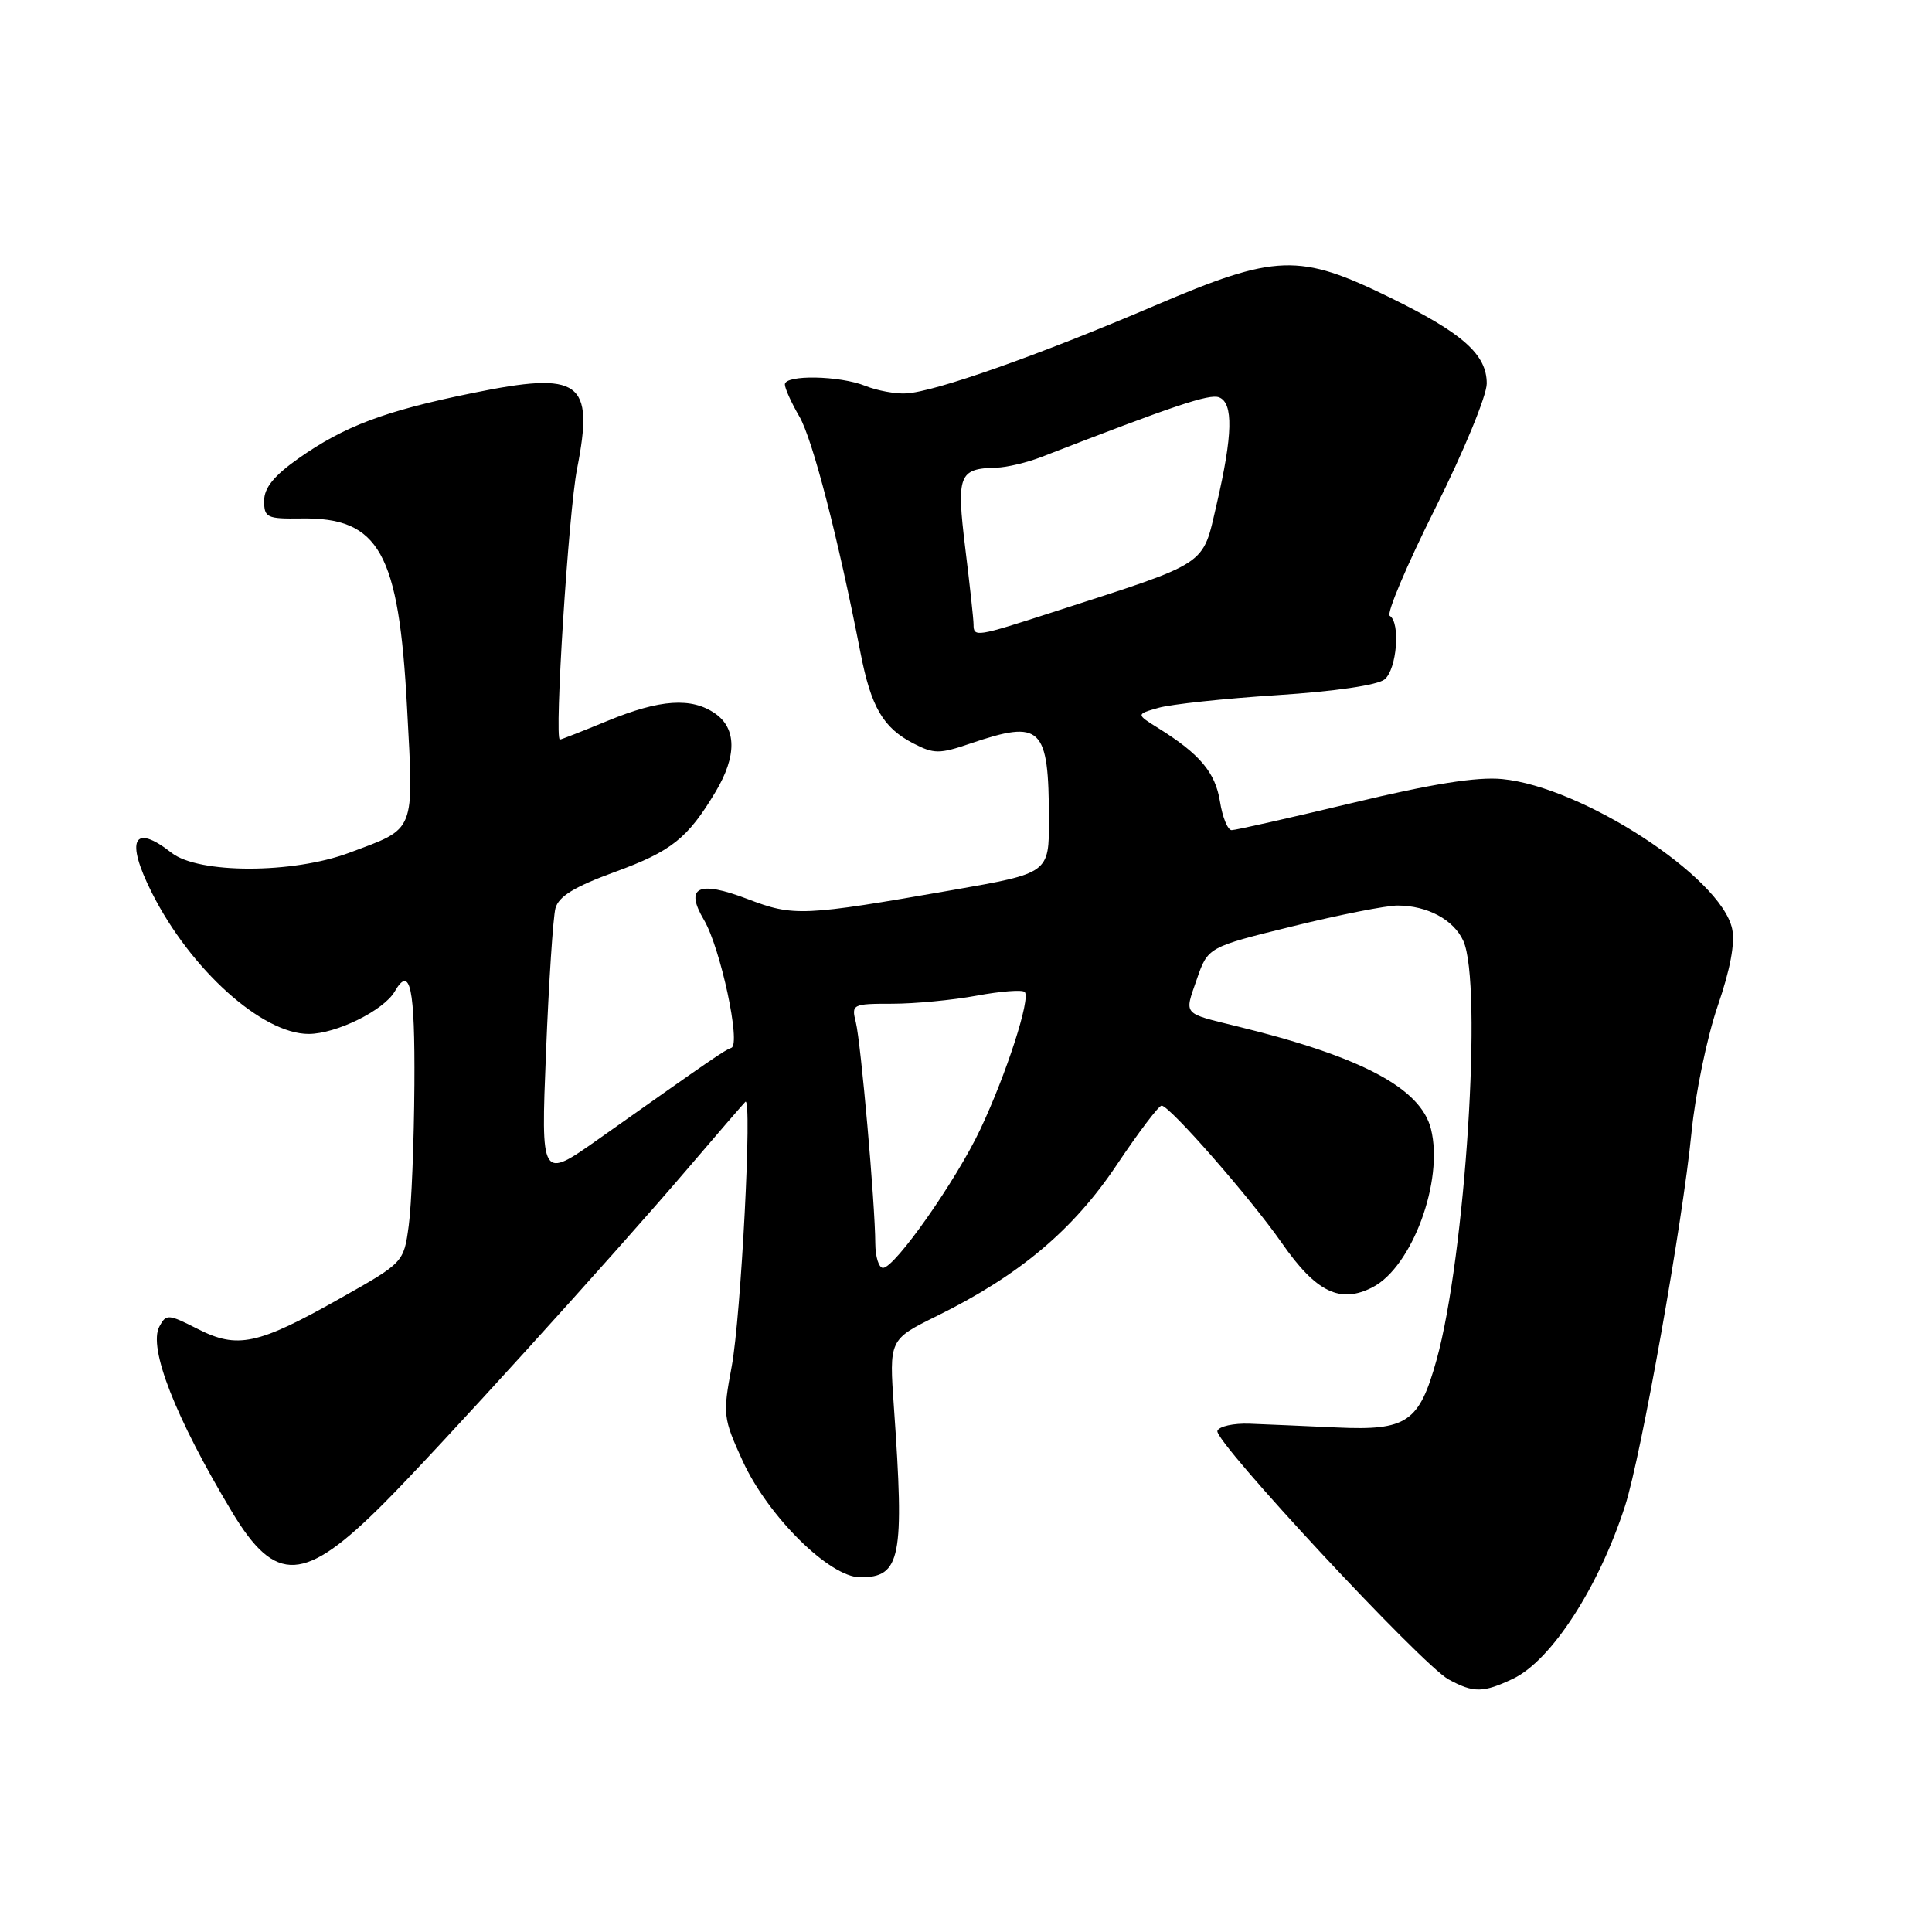 <?xml version="1.0" encoding="UTF-8" standalone="no"?>
<!DOCTYPE svg PUBLIC "-//W3C//DTD SVG 1.1//EN" "http://www.w3.org/Graphics/SVG/1.1/DTD/svg11.dtd" >
<svg xmlns="http://www.w3.org/2000/svg" xmlns:xlink="http://www.w3.org/1999/xlink" version="1.1" viewBox="0 0 256 256">
 <g >
 <path fill="currentColor"
d=" M 200.47 222.45 C 205.55 220.04 211.86 210.30 215.34 199.50 C 217.46 192.90 222.97 161.97 224.13 150.09 C 224.64 144.92 226.20 137.37 227.60 133.31 C 229.27 128.45 229.93 124.95 229.51 123.04 C 228.00 116.19 209.65 104.25 199.04 103.23 C 195.70 102.91 189.73 103.86 179.21 106.39 C 170.93 108.37 163.73 110.00 163.20 110.00 C 162.68 110.00 161.98 108.29 161.65 106.19 C 161.03 102.35 159.00 99.93 153.51 96.50 C 150.52 94.64 150.52 94.64 153.51 93.79 C 155.15 93.32 162.23 92.56 169.22 92.11 C 176.86 91.62 182.56 90.78 183.47 90.02 C 185.09 88.68 185.59 82.48 184.15 81.60 C 183.69 81.31 186.39 74.92 190.15 67.41 C 193.93 59.88 197.00 52.43 197.00 50.82 C 197.00 46.97 193.84 44.16 184.23 39.45 C 172.12 33.51 169.12 33.61 152.94 40.53 C 137.72 47.04 123.87 51.93 120.07 52.13 C 118.66 52.21 116.23 51.76 114.68 51.14 C 111.28 49.76 104.00 49.63 104.00 50.94 C 104.00 51.46 104.86 53.37 105.92 55.19 C 107.68 58.21 111.06 71.30 114.02 86.50 C 115.42 93.70 117.02 96.44 121.03 98.51 C 123.74 99.91 124.48 99.92 128.55 98.53 C 138.01 95.32 138.96 96.24 138.99 108.60 C 139.00 115.70 139.00 115.70 126.26 117.93 C 106.34 121.41 105.17 121.46 99.04 119.12 C 92.52 116.63 90.69 117.52 93.28 121.90 C 95.47 125.61 98.21 138.38 96.91 138.84 C 95.97 139.18 94.60 140.12 79.33 150.92 C 71.67 156.33 71.67 156.33 72.35 139.42 C 72.72 130.11 73.29 121.53 73.60 120.35 C 74.03 118.77 76.11 117.50 81.47 115.54 C 88.98 112.80 91.13 111.09 94.84 104.88 C 97.63 100.20 97.61 96.54 94.78 94.56 C 91.65 92.37 87.46 92.65 80.50 95.52 C 77.20 96.88 74.36 97.99 74.19 98.00 C 73.42 98.01 75.33 67.83 76.47 62.09 C 78.75 50.46 76.93 49.15 62.57 52.09 C 50.98 54.45 45.63 56.47 39.57 60.73 C 36.30 63.04 35.00 64.64 35.00 66.36 C 35.00 68.59 35.37 68.76 39.89 68.70 C 50.26 68.54 52.85 73.16 53.94 93.82 C 54.83 110.53 55.17 109.67 46.27 113.00 C 38.78 115.80 26.29 115.80 22.73 113.00 C 17.68 109.03 16.58 111.26 20.12 118.29 C 25.24 128.46 34.73 137.00 40.90 137.00 C 44.55 136.99 50.84 133.89 52.30 131.38 C 54.36 127.82 54.99 130.82 54.91 143.75 C 54.86 151.31 54.53 159.70 54.16 162.39 C 53.50 167.29 53.50 167.29 45.00 172.08 C 34.15 178.20 31.45 178.78 26.17 176.08 C 22.29 174.11 22.02 174.09 21.12 175.77 C 19.61 178.59 23.24 187.84 30.73 200.32 C 36.55 210.00 40.31 209.78 50.91 199.15 C 57.77 192.28 81.02 166.67 90.99 155.00 C 94.98 150.32 98.48 146.28 98.76 146.00 C 99.71 145.06 98.19 174.47 96.95 181.09 C 95.76 187.44 95.81 187.91 98.41 193.59 C 101.77 200.93 109.93 209.00 113.99 209.00 C 119.36 209.00 119.86 206.45 118.45 186.50 C 117.81 177.50 117.81 177.50 124.15 174.37 C 135.04 169.00 142.20 162.99 147.97 154.36 C 150.86 150.04 153.54 146.50 153.92 146.50 C 154.98 146.50 165.74 158.80 169.86 164.72 C 174.40 171.24 177.58 172.79 181.89 170.56 C 187.11 167.86 191.33 156.43 189.61 149.60 C 188.26 144.19 180.42 140.03 164.00 136.01 C 156.61 134.19 156.93 134.55 158.57 129.80 C 160.05 125.50 160.05 125.50 171.28 122.74 C 177.45 121.22 183.72 119.98 185.20 119.99 C 189.14 120.00 192.62 121.87 193.89 124.66 C 196.48 130.33 194.17 166.46 190.35 180.20 C 188.05 188.48 186.43 189.58 177.13 189.15 C 172.94 188.96 167.74 188.73 165.59 188.65 C 163.44 188.57 161.52 189.00 161.31 189.60 C 160.84 190.97 188.42 220.61 191.94 222.53 C 195.26 224.34 196.52 224.32 200.47 222.45 Z  M 115.98 164.75 C 115.96 159.53 114.07 138.13 113.40 135.45 C 112.80 133.08 112.95 133.00 118.21 133.00 C 121.19 133.00 126.23 132.52 129.41 131.93 C 132.59 131.34 135.46 131.12 135.78 131.44 C 136.60 132.26 133.34 142.36 129.90 149.63 C 126.70 156.43 118.57 168.00 117.00 168.00 C 116.45 168.00 115.99 166.54 115.98 164.75 Z  M 129.00 82.75 C 129.00 82.06 128.50 77.50 127.90 72.62 C 126.72 62.92 127.04 62.09 132.00 61.97 C 133.38 61.94 136.07 61.30 138.00 60.55 C 155.60 53.72 160.25 52.16 161.53 52.65 C 163.45 53.39 163.35 57.63 161.21 66.83 C 159.28 75.10 160.40 74.36 139.55 81.10 C 129.36 84.40 129.00 84.46 129.00 82.75 Z "/>
</g>
</svg>